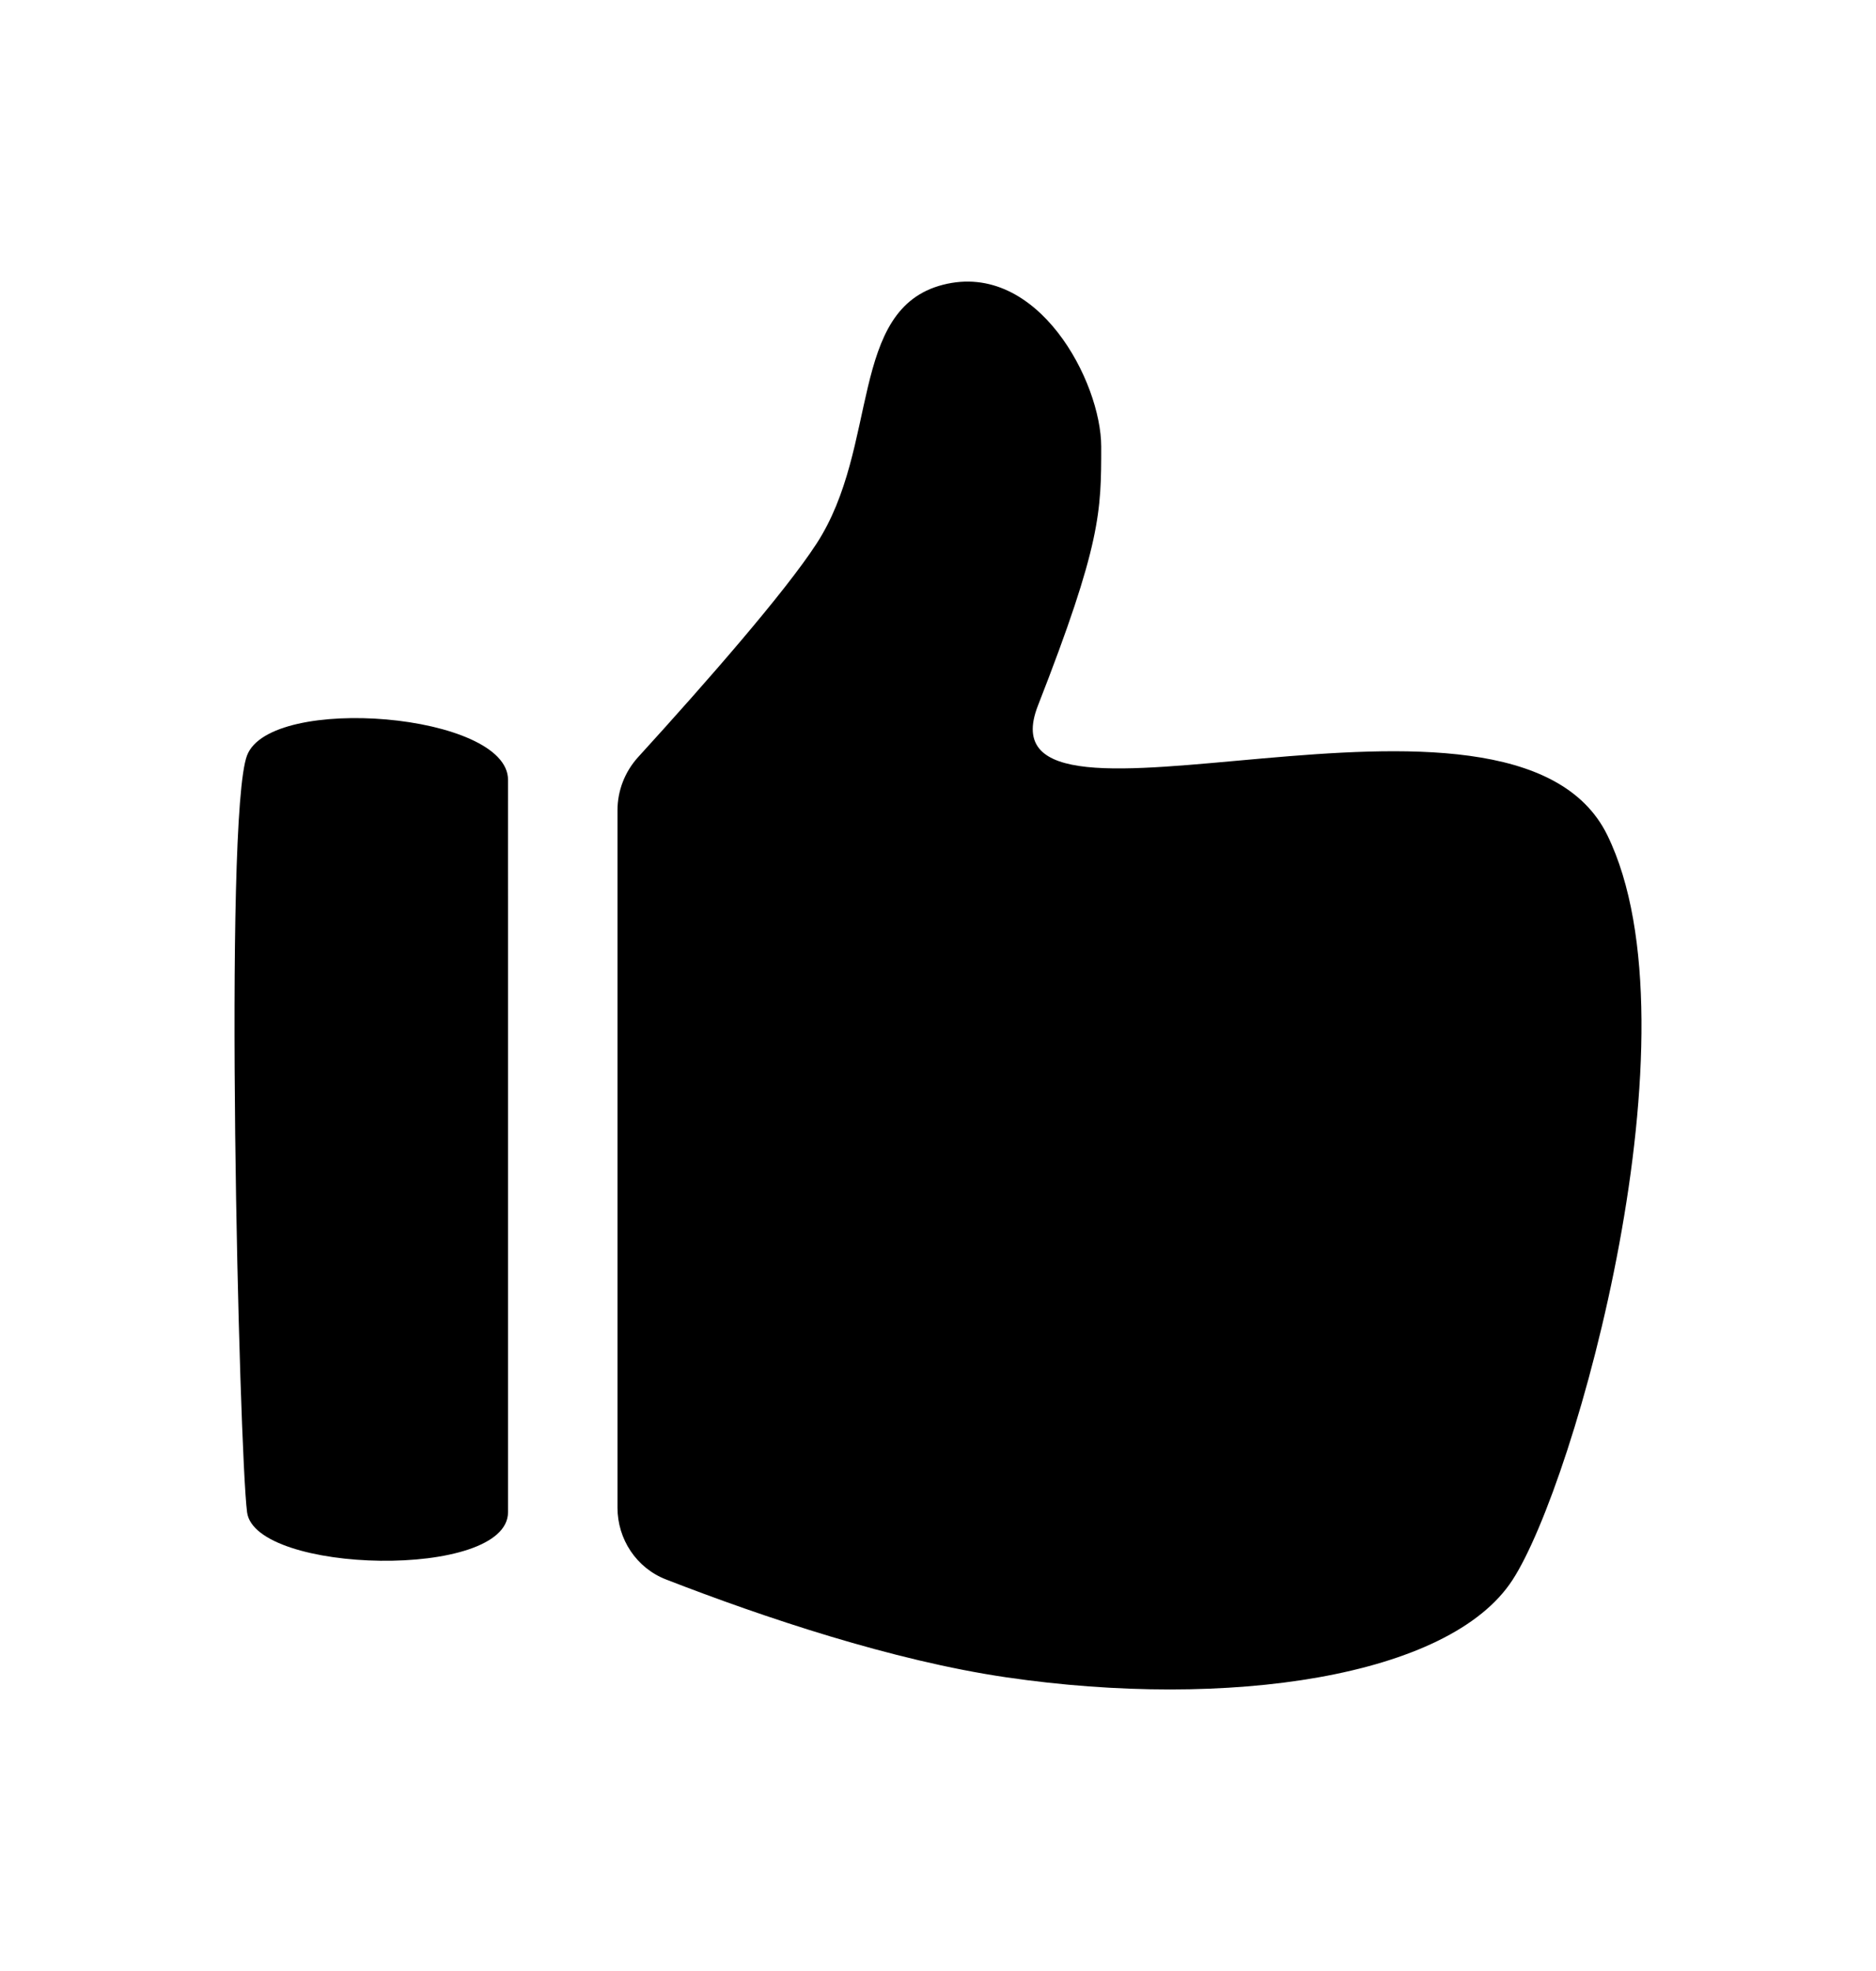 <svg viewBox="0 0 20 21" fill="none" xmlns="http://www.w3.org/2000/svg">
<path d="M2.634 8.048C2.886 7.392 5.417 7.597 5.416 8.309C5.415 9.021 5.416 9.556 5.416 9.556L5.416 16.112C5.415 16.835 2.719 16.768 2.634 16.112C2.549 15.455 2.381 8.705 2.634 8.048Z" fill="#000"/>
<path d="M10.053 3.034C9.042 3.293 9.379 4.759 8.704 5.794C8.366 6.313 7.541 7.257 6.801 8.069C6.661 8.224 6.583 8.425 6.583 8.633V16.063C6.583 16.401 6.786 16.707 7.102 16.829C8.146 17.234 9.515 17.693 10.728 17.871C13.089 18.216 15.45 17.871 16.124 16.835C16.799 15.8 18.148 10.97 17.136 8.899C16.124 6.829 10.391 9.245 11.065 7.519C11.74 5.794 11.74 5.449 11.74 4.759C11.74 4.069 11.065 2.775 10.053 3.034Z" fill="#000"/>
</svg>
